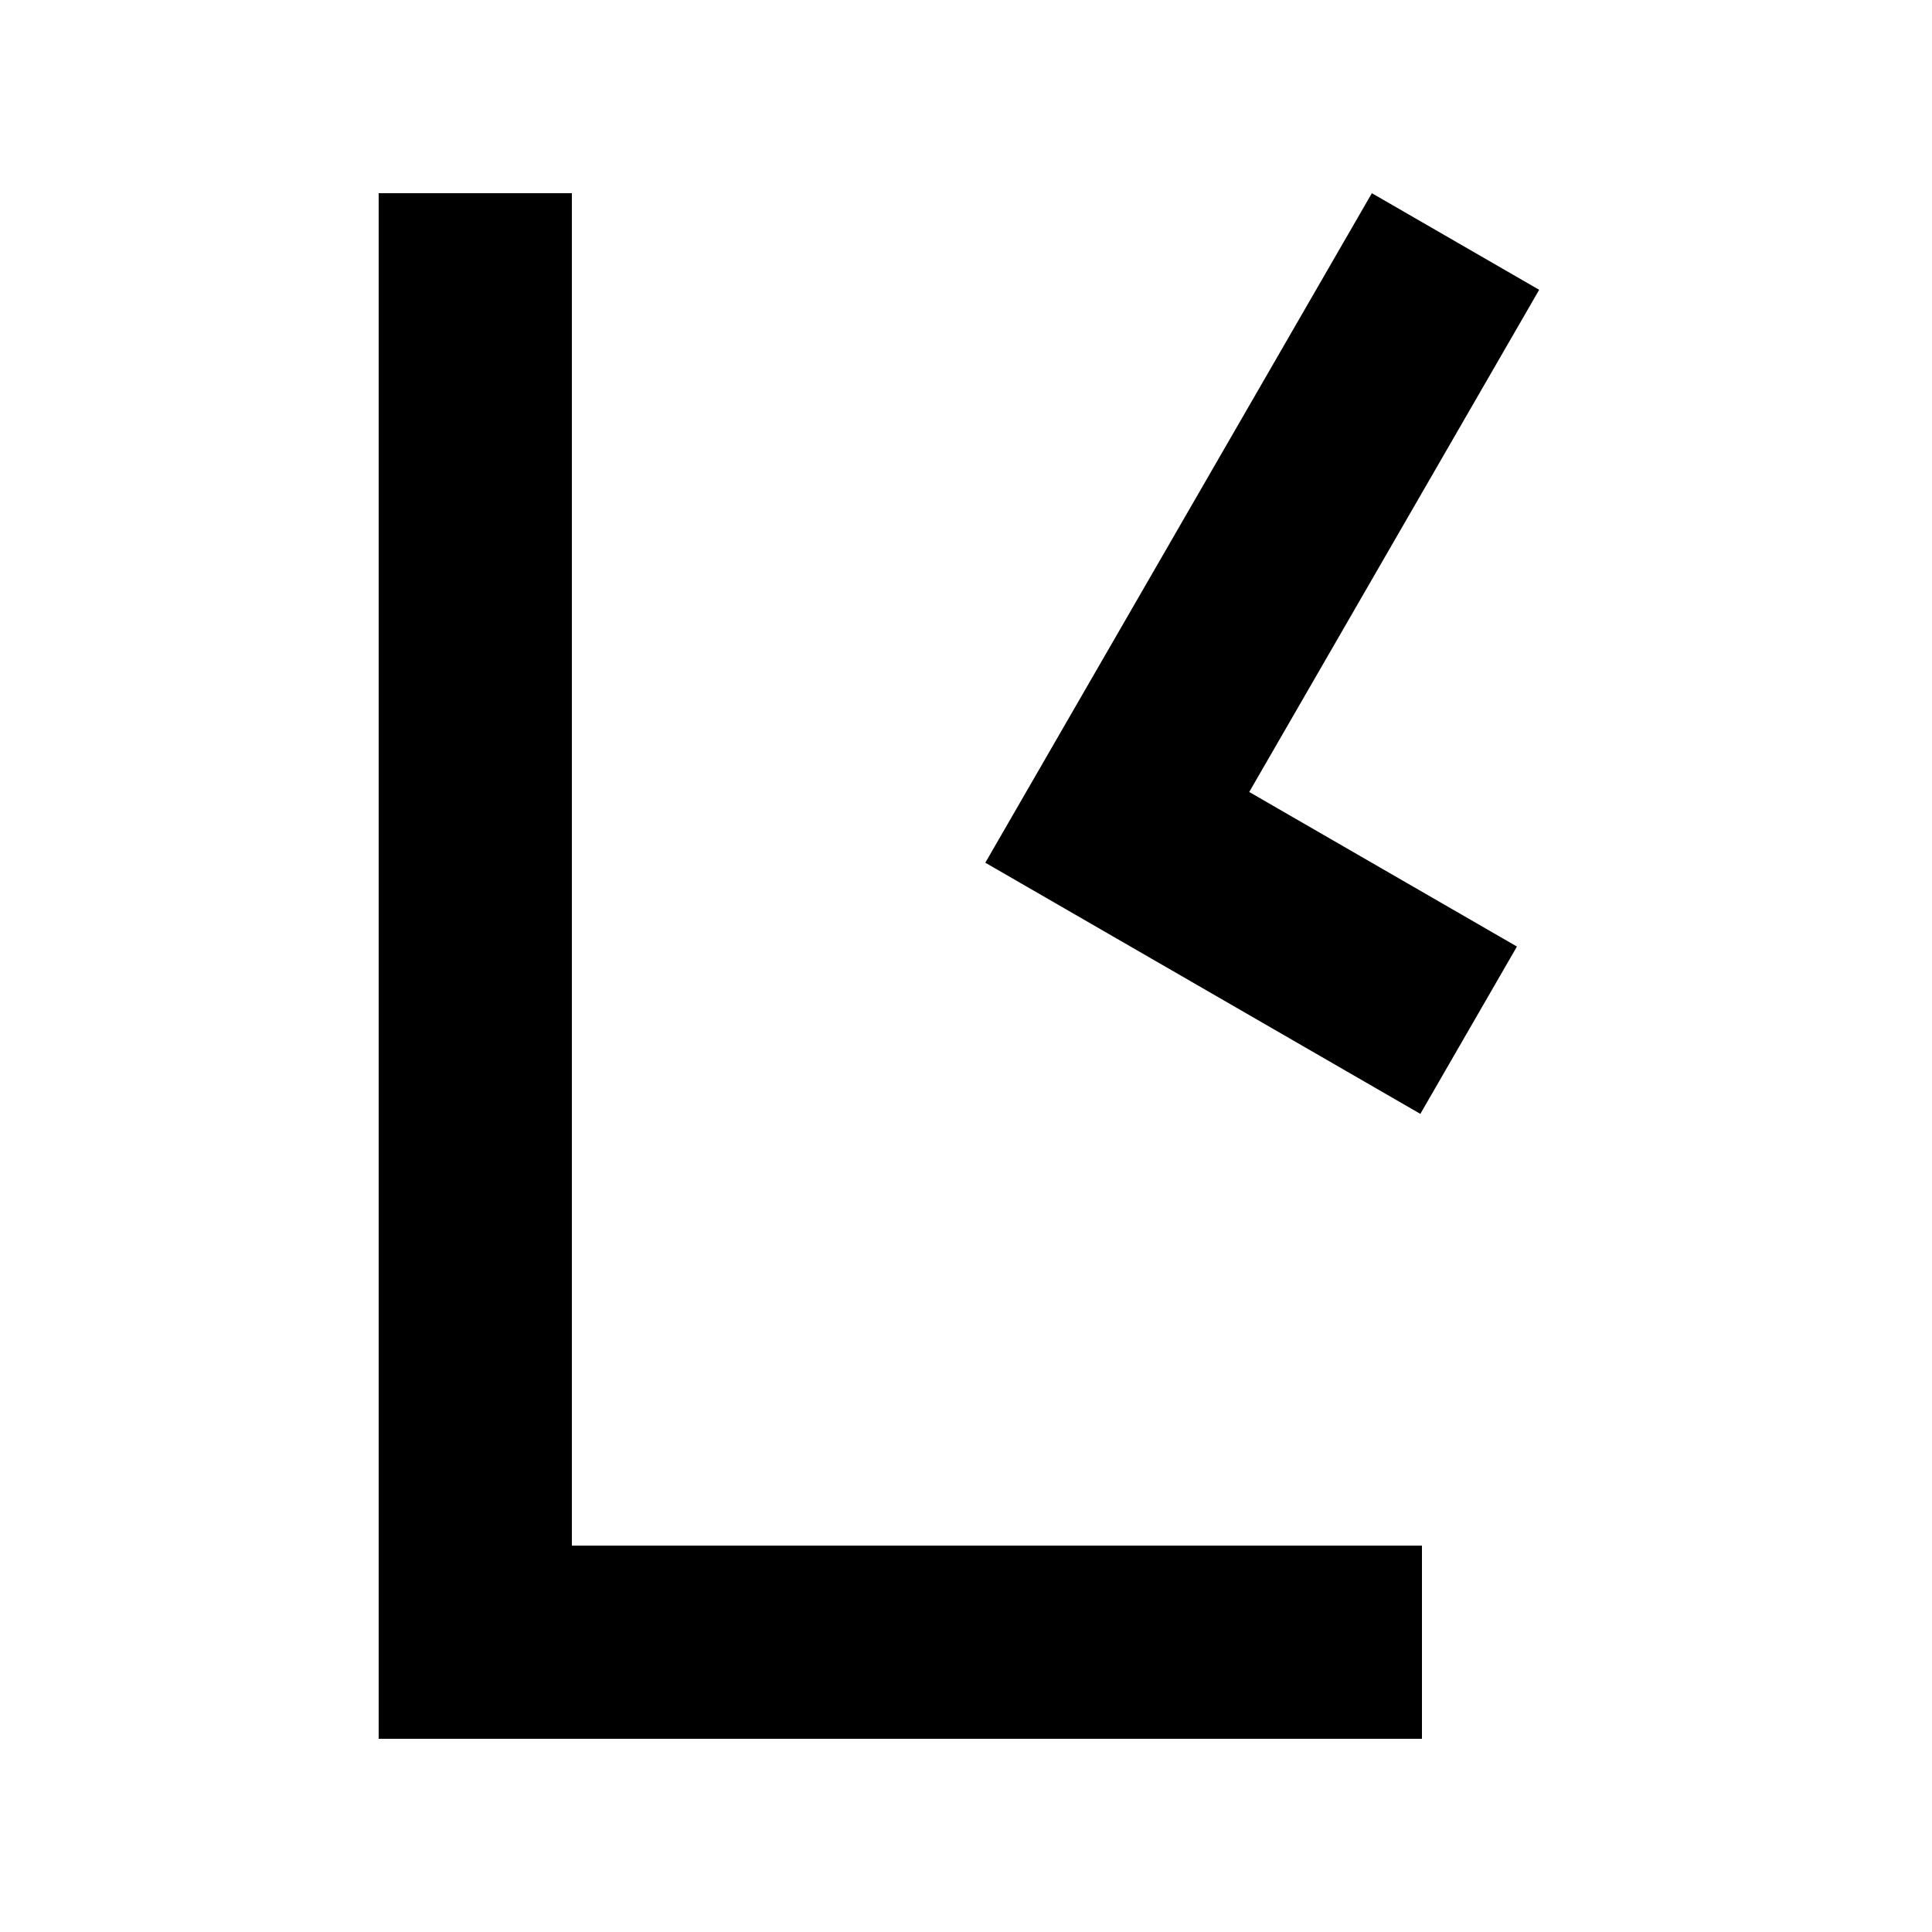 <svg width="500" height="500" viewBox="0 0 500 500" fill="none" xmlns="http://www.w3.org/2000/svg">
<path fill-rule="evenodd" clip-rule="evenodd" d="M148 50H98V400V450H148H368V400H148V50Z" fill="black"/>
<path fill-rule="evenodd" clip-rule="evenodd" d="M398.337 75L355.036 50L280 179.966L255.036 223.205L255 223.268L367.583 288.268L392.583 244.966L323.301 204.966L398.337 75Z" fill="black"/>
</svg>
